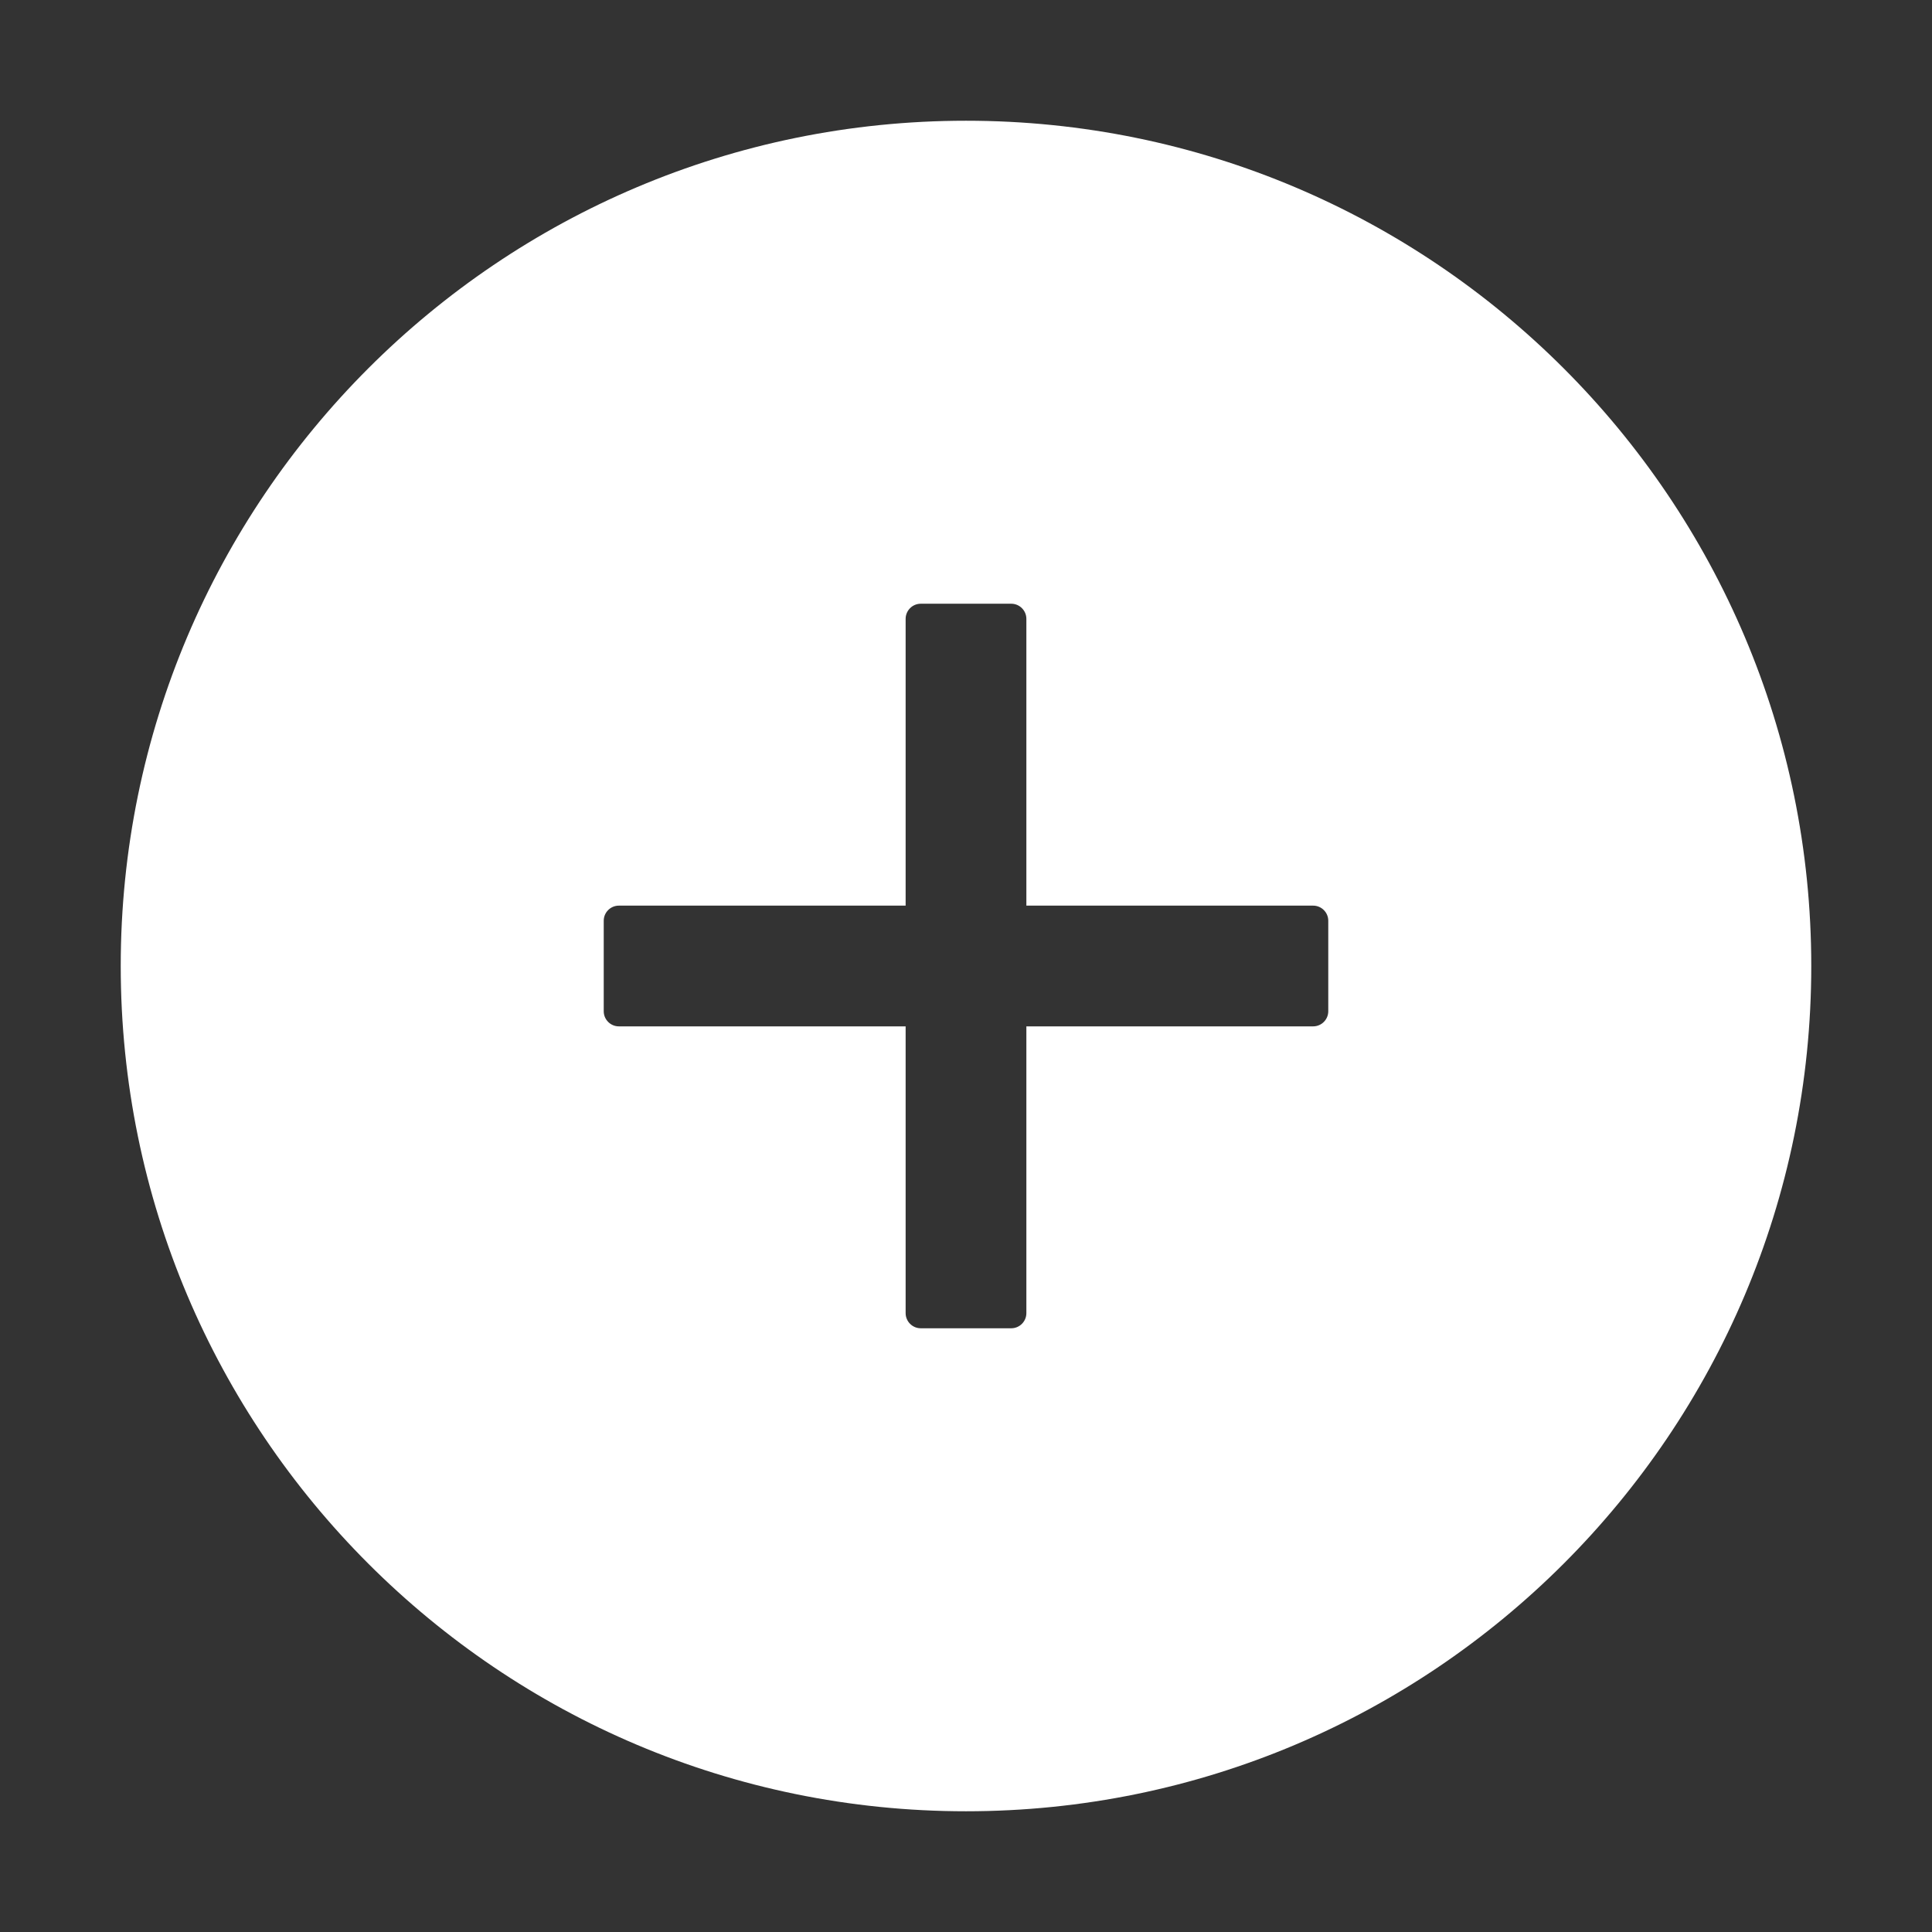 <svg width="57" height="57" viewBox="0 0 57 57" fill="none" xmlns="http://www.w3.org/2000/svg">
<rect x="0" y="0" width="57" height="57" fill="#333333" stroke="none"/>
<path d="M28.5 3.562C14.729 3.562 3.562 14.729 3.562 28.5C3.562 42.271 14.729 53.438 28.5 53.438C42.271 53.438 53.438 42.271 53.438 28.5C53.438 14.729 42.271 3.562 28.5 3.562ZM39.188 29.836C39.188 30.081 38.987 30.281 38.742 30.281H30.281V38.742C30.281 38.987 30.081 39.188 29.836 39.188H27.164C26.919 39.188 26.719 38.987 26.719 38.742V30.281H18.258C18.013 30.281 17.812 30.081 17.812 29.836V27.164C17.812 26.919 18.013 26.719 18.258 26.719H26.719V18.258C26.719 18.013 26.919 17.812 27.164 17.812H29.836C30.081 17.812 30.281 18.013 30.281 18.258V26.719H38.742C38.987 26.719 39.188 26.919 39.188 27.164V29.836Z" fill="white"/>
</svg>
